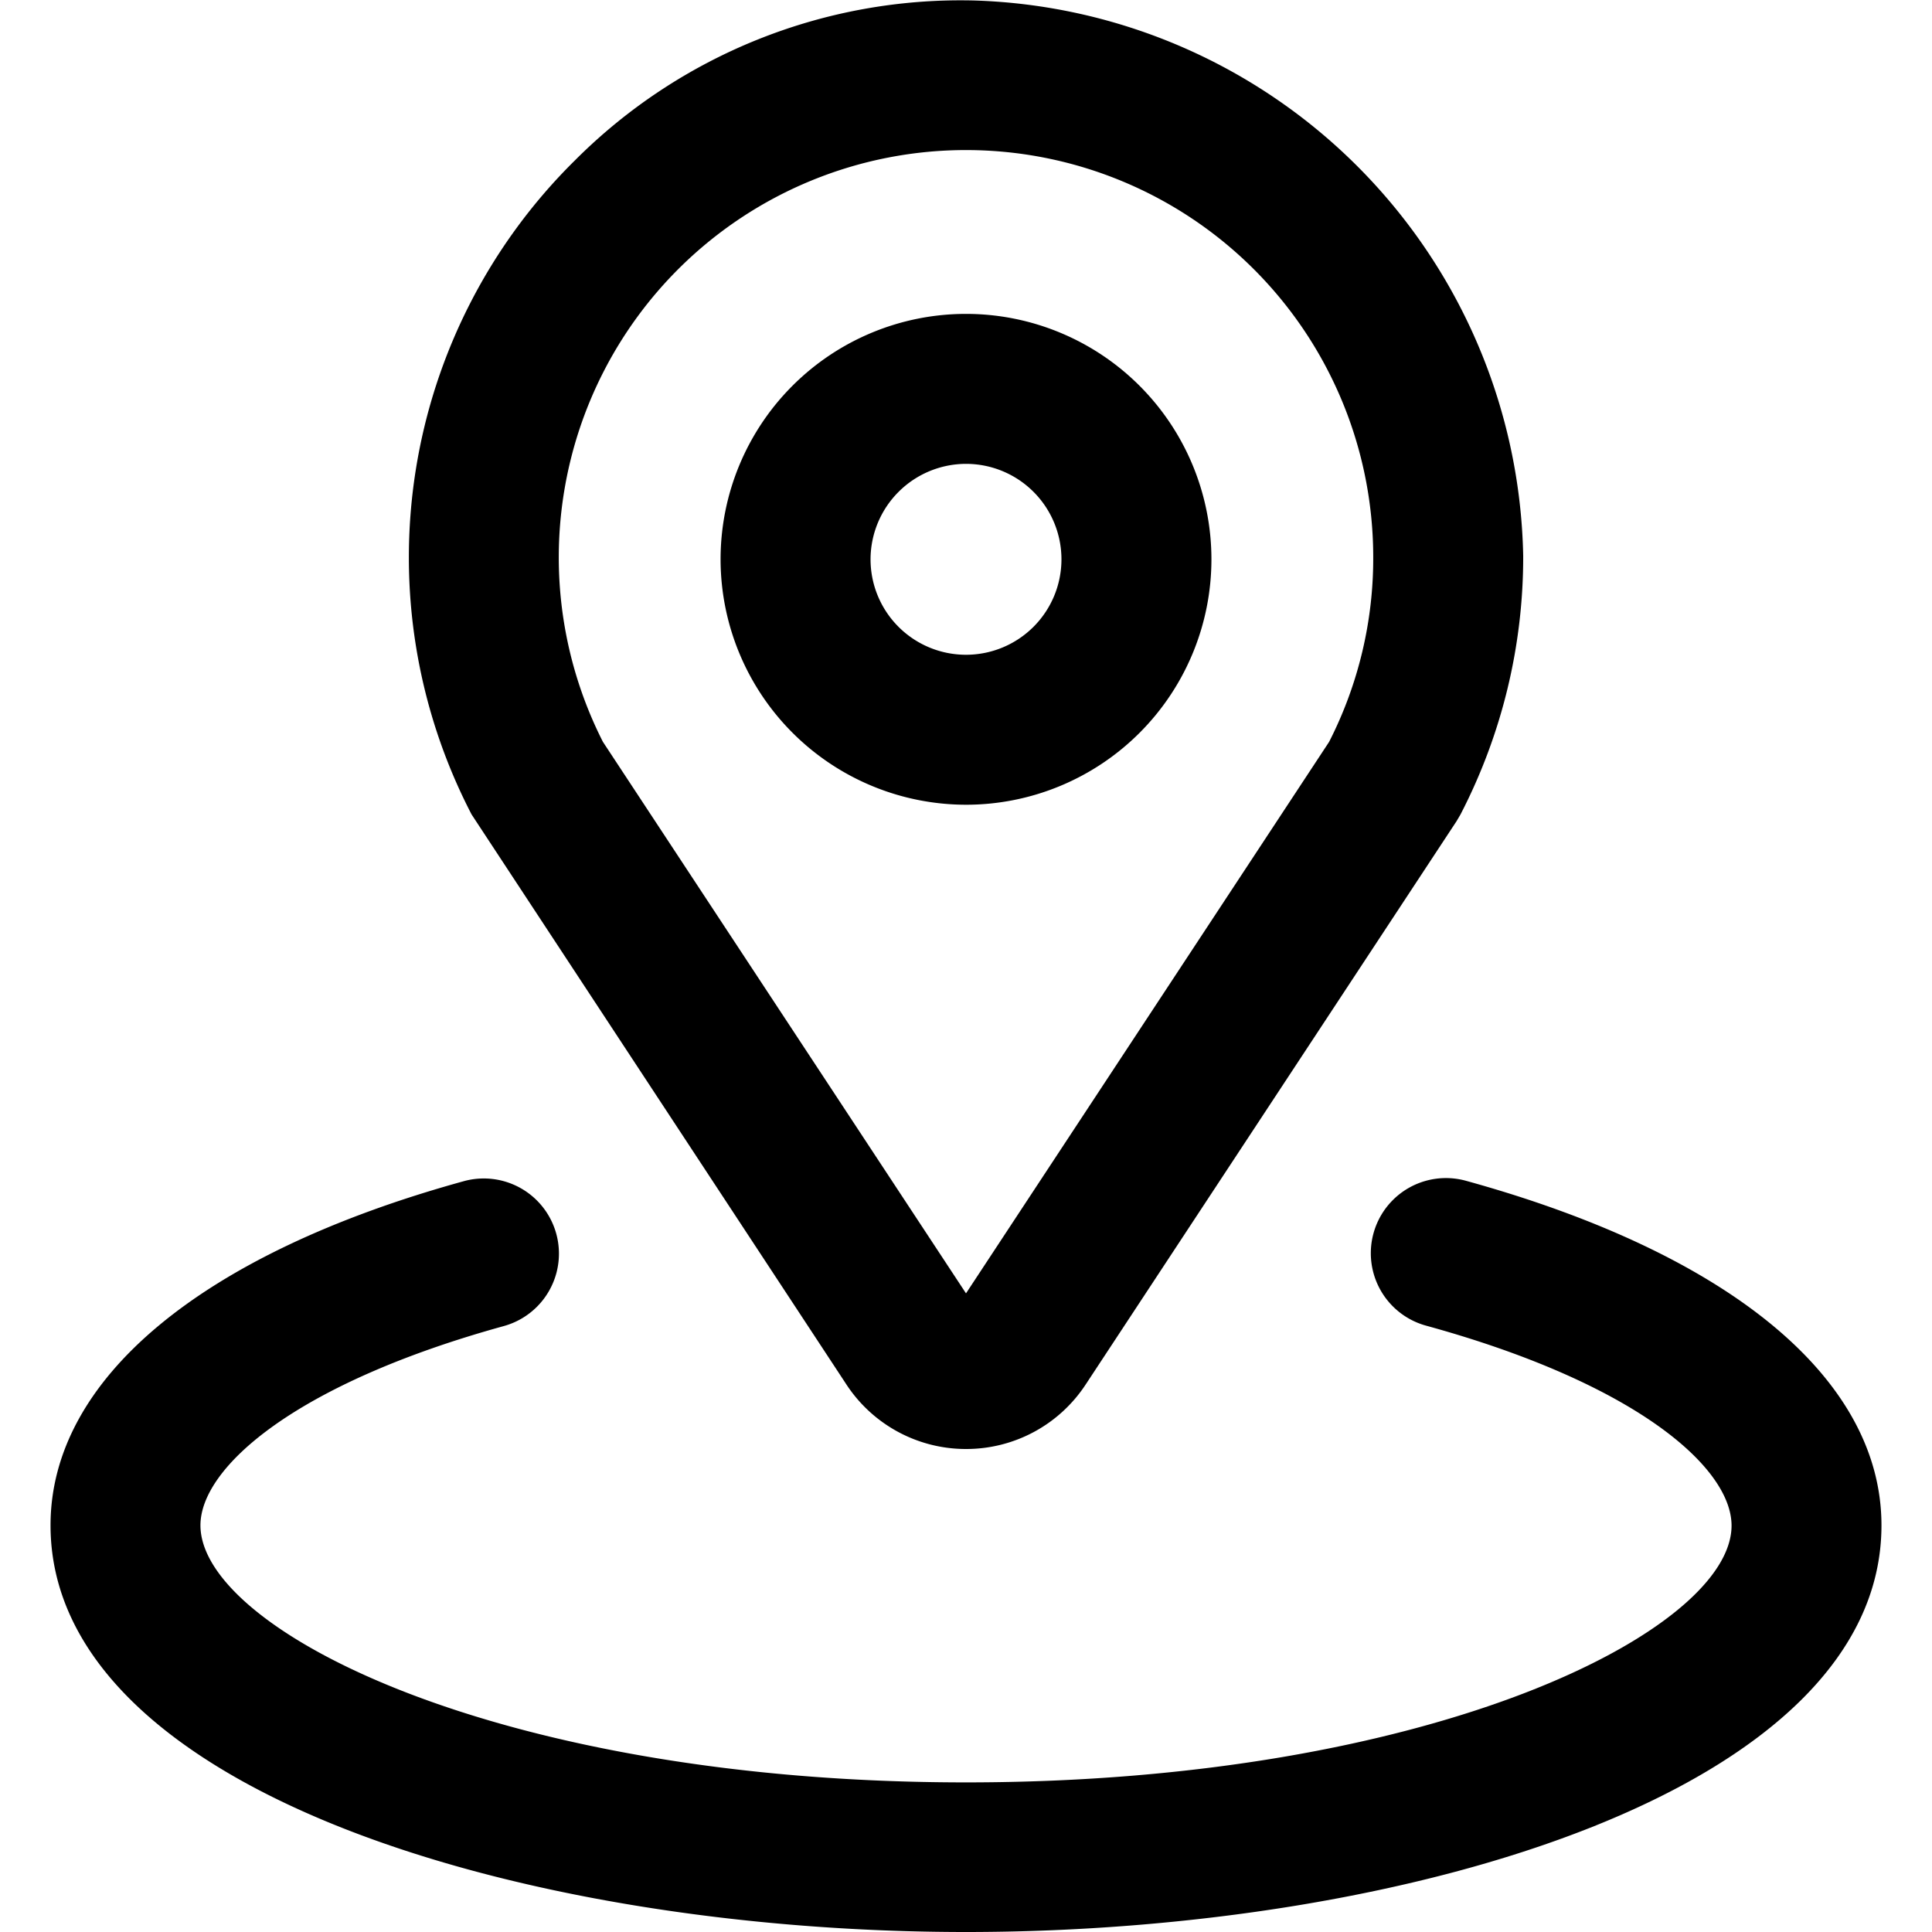 <svg data-name="그룹 3655" xmlns="http://www.w3.org/2000/svg" width="32" height="32" viewBox="0 0 32 32">
    <g data-name="그룹 3654">
        <path data-name="패스 1634" d="M16 13.329a4.065 4.065 0 1 0-4.065-4.065A4.069 4.069 0 0 0 16 13.329m0-5.646a1.581 1.581 0 1 1-1.581 1.581A1.584 1.584 0 0 1 16 7.683"/>
        <path data-name="패스 1635" d="M14.017 22.928A2.367 2.367 0 0 0 16 24a2.365 2.365 0 0 0 1.982-1.068l6.144-9.332.064-.109a9.275 9.275 0 0 0 1.039-4.283 9.386 9.386 0 0 0-9.1-9.2A9.024 9.024 0 0 0 9.52 2.659 9.239 9.239 0 0 0 7.811 13.49zm-2.753-18.5a6.745 6.745 0 0 1 11.481 4.785 6.684 6.684 0 0 1-.731 3.075L16 21.422l-6.014-9.135a6.749 6.749 0 0 1 1.278-7.859"/>
        <path data-name="패스 1636" d="M24.279 19.557a1.242 1.242 0 0 0-.659 2.4c3.495.96 5.06 2.356 5.06 3.312 0 1.734-4.94 4.253-12.68 4.253S3.32 27 3.32 25.264c0-.951 1.554-2.342 5.024-3.3a1.242 1.242 0 1 0-.662-2.4c-4.351 1.2-6.845 3.282-6.845 5.7C.837 29.64 8.649 32 16 32s15.163-2.36 15.163-6.736c0-2.424-2.509-4.5-6.884-5.707"/>
    </g>
</svg>

